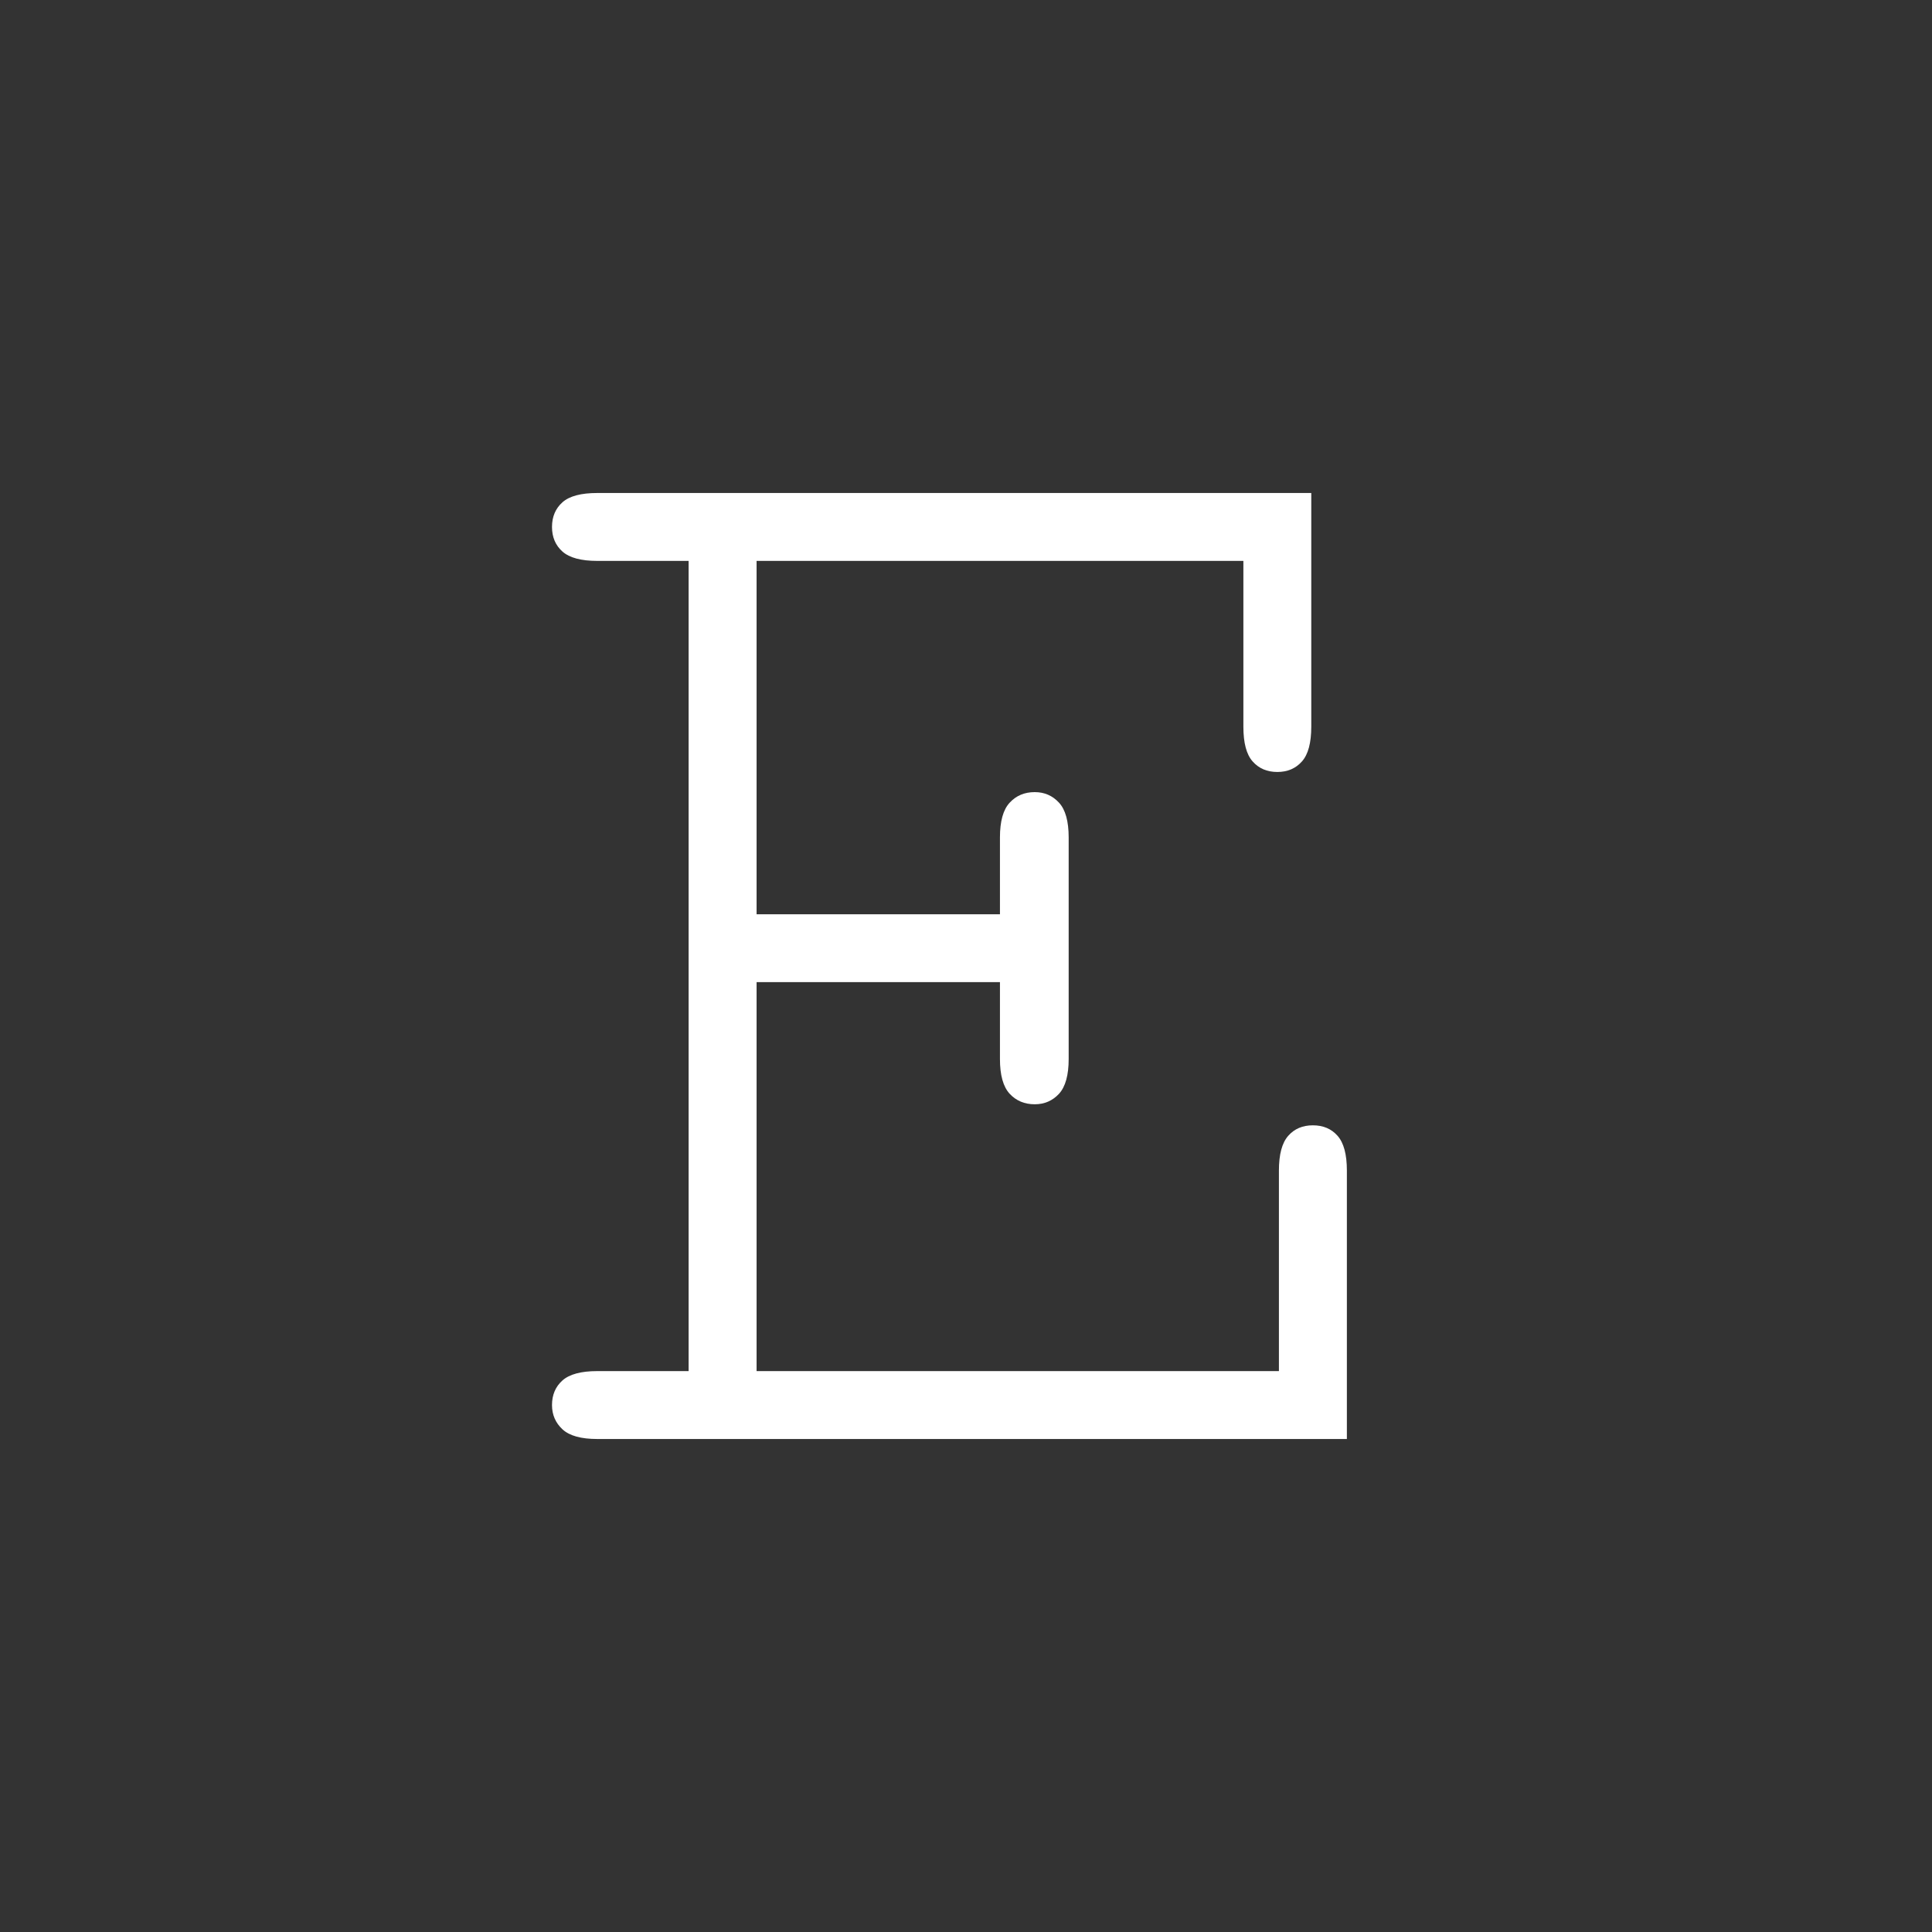 <?xml version="1.0" encoding="UTF-8" standalone="no"?>
<svg width="28px" height="28px" viewBox="0 0 28 28" version="1.1" xmlns="http://www.w3.org/2000/svg" xmlns:xlink="http://www.w3.org/1999/xlink">
    <rect x="0" y="0" width="28" height="28" fill="#333333" stroke="none"/>
    <!-- Generator: Sketch 3.8.3 (29802) - http://www.bohemiancoding.com/sketch -->
    <title>GSL-slice-end</title>
    <desc>Created with Sketch.</desc>
    <defs></defs>
    <g id="Page-1" stroke="none" stroke-width="1" fill="none" fill-rule="evenodd">
        <path d="M10.965,14.234 L10.965,19.871 L18.535,19.871 L18.535,16.965 C18.535,16.73 18.58,16.563 18.67,16.461 C18.76,16.359 18.879,16.309 19.027,16.309 C19.176,16.309 19.295,16.359 19.385,16.461 C19.475,16.563 19.52,16.73 19.52,16.965 L19.52,20.855 L8.656,20.855 C8.422,20.855 8.254,20.809 8.152,20.715 C8.051,20.621 8,20.504 8,20.363 C8,20.215 8.051,20.096 8.152,20.006 C8.254,19.916 8.422,19.871 8.656,19.871 L9.98,19.871 L9.98,8.129 L8.656,8.129 C8.422,8.129 8.254,8.084 8.152,7.994 C8.051,7.904 8,7.785 8,7.637 C8,7.488 8.051,7.369 8.152,7.279 C8.254,7.189 8.422,7.145 8.656,7.145 L19.004,7.145 L19.004,10.531 C19.004,10.766 18.959,10.934 18.869,11.035 C18.779,11.137 18.66,11.188 18.512,11.188 C18.363,11.188 18.244,11.137 18.154,11.035 C18.064,10.934 18.02,10.766 18.02,10.531 L18.02,8.129 L10.965,8.129 L10.965,13.25 L14.492,13.25 L14.492,12.137 C14.492,11.902 14.539,11.734 14.633,11.633 C14.727,11.531 14.848,11.48 14.996,11.48 C15.137,11.48 15.254,11.531 15.348,11.633 C15.441,11.734 15.488,11.902 15.488,12.137 L15.488,15.348 C15.488,15.582 15.441,15.75 15.348,15.852 C15.254,15.953 15.137,16.004 14.996,16.004 C14.848,16.004 14.727,15.953 14.633,15.852 C14.539,15.75 14.492,15.582 14.492,15.348 L14.492,14.234 L10.965,14.234 Z" id="E" fill="#FFFFFF"></path>
    </g>
</svg>